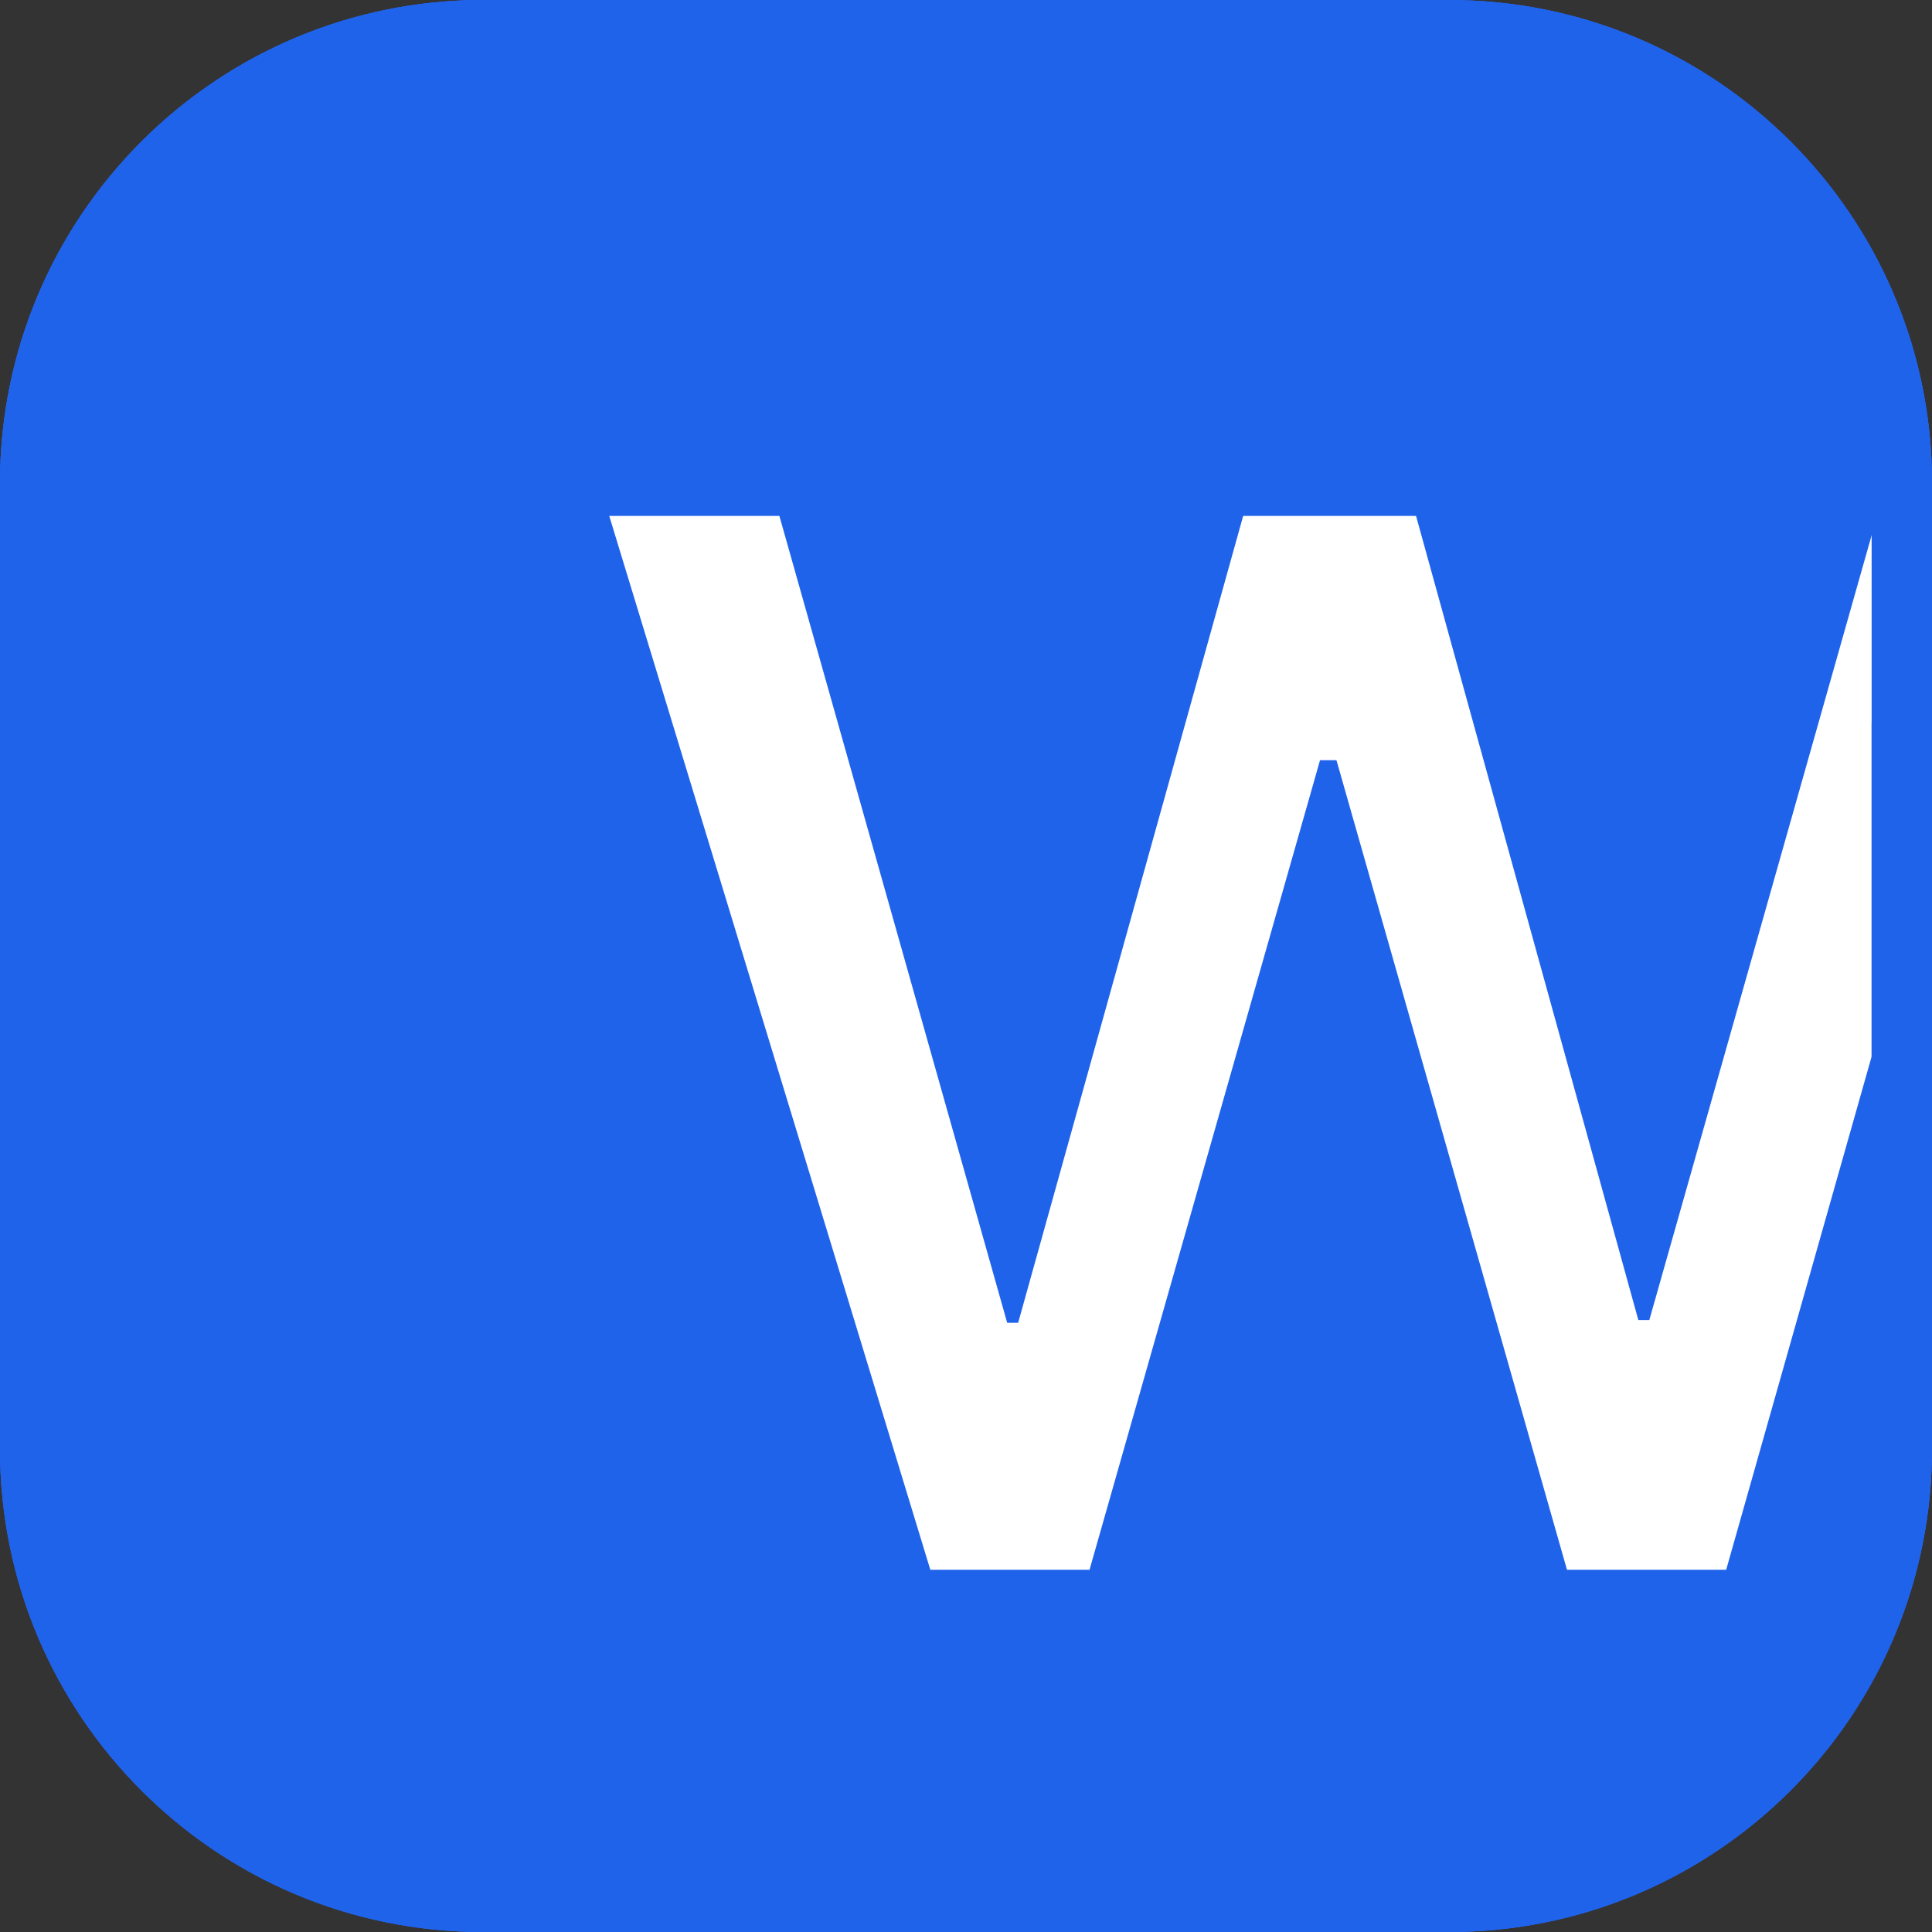 <svg width="32" height="32" viewBox="0 0 32 32" fill="none" xmlns="http://www.w3.org/2000/svg">
<rect x="0" y="0" width="32" height="32" fill="#333333" stroke="none"/>
<path fill-rule="evenodd" clip-rule="evenodd" d="M24.412 0.011C28.639 0.225 32 3.72 32 8V24L31.989 24.412C31.775 28.639 28.28 32 24 32H8C3.582 32 0 28.418 0 24V8C0 3.582 3.582 0 8 0H24L24.412 0.011ZM8 1C4.134 1 1 4.134 1 8V24C1 27.866 4.134 31 8 31H24C27.866 31 31 27.866 31 24V8C31 4.134 27.866 1 24 1H8Z" fill="#2063EB"/>
<path d="M0 8C0 3.582 3.582 0 8 0H24C28.418 0 32 3.582 32 8V24C32 28.418 28.418 32 24 32H8C3.582 32 0 28.418 0 24V8Z" fill="#2063EB"/>
<path d="M15.409 26L10.091 8.545H12.909L16.682 21.909H16.864L20.591 8.545H23.454L27.136 21.864H27.318L31.091 8.545L31 12V17.5L28.591 26H25.954L22.136 12.591H21.864L18.046 26H15.409Z" fill="white"/>
<path d="M24 31V32H8V31H24ZM31 24V8C31 4.134 27.866 1 24 1H8C4.134 1 1 4.134 1 8V24C1 27.866 4.134 31 8 31V32C3.582 32 0 28.418 0 24V8C0 3.582 3.582 0 8 0H24L24.412 0.011C28.639 0.225 32 3.72 32 8V24L31.989 24.412C31.775 28.639 28.28 32 24 32V31C27.866 31 31 27.866 31 24Z" fill="#2063EB"/>
</svg>
